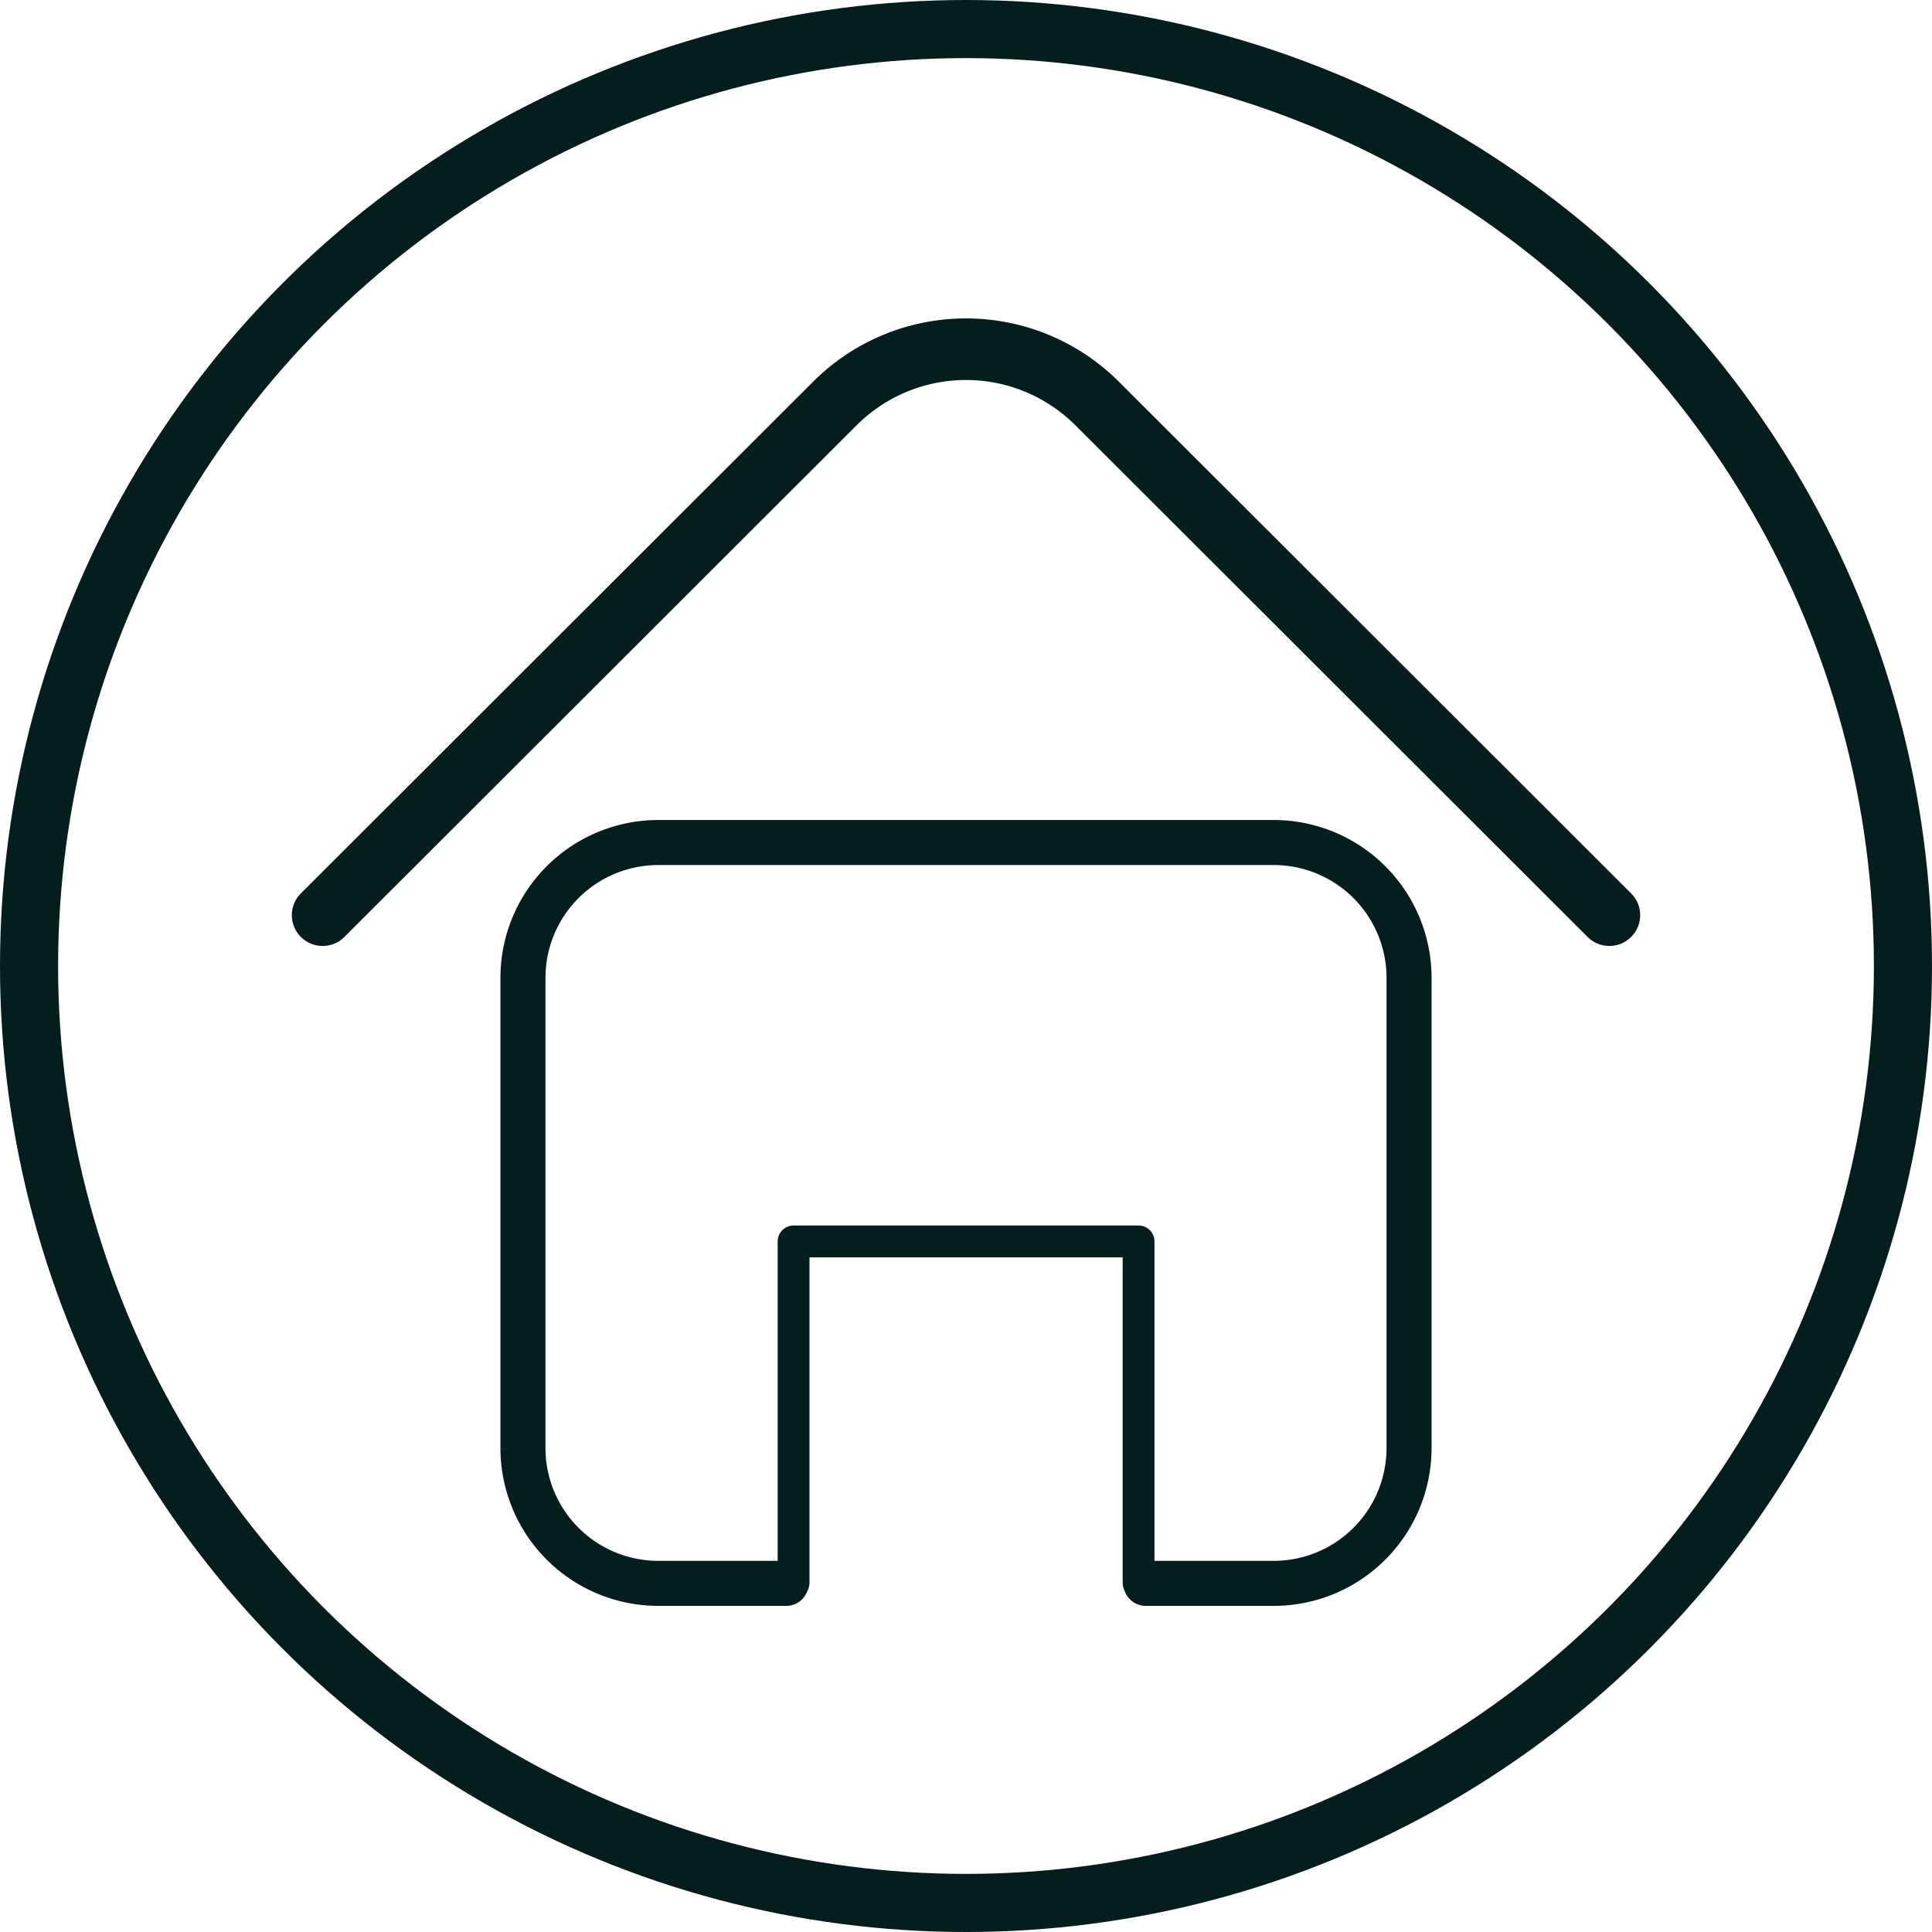 <svg xmlns="http://www.w3.org/2000/svg" viewBox="0 0 133 133"><title>Home</title><g id="Layer_2" data-name="Layer 2"><g id="Layer_1-2" data-name="Layer 1"><circle cx="66.5" cy="66.5" r="64.5" fill="none" stroke="#041e1d" stroke-width="4"/><path d="M78.88,109H87.7a9.32,9.32,0,0,0,9.3-9.3V67.26A9.32,9.32,0,0,0,87.7,58H45.3a9.32,9.32,0,0,0-9.3,9.3v32.4a9.32,9.32,0,0,0,9.3,9.3h8.82" fill="none" stroke="#041e1d" stroke-linecap="round" stroke-width="3.1"/><path d="M22.21,63,57.5,27.75a12.77,12.77,0,0,1,18,0L110.79,63" fill="none" stroke="#041e1d" stroke-linecap="round" stroke-width="4.24"/><polyline points="54.63 108.96 54.63 85.46 78.38 85.46 78.38 108.96" fill="none" stroke="#041e1d" stroke-linecap="round" stroke-linejoin="round" stroke-width="2.19"/></g></g></svg>